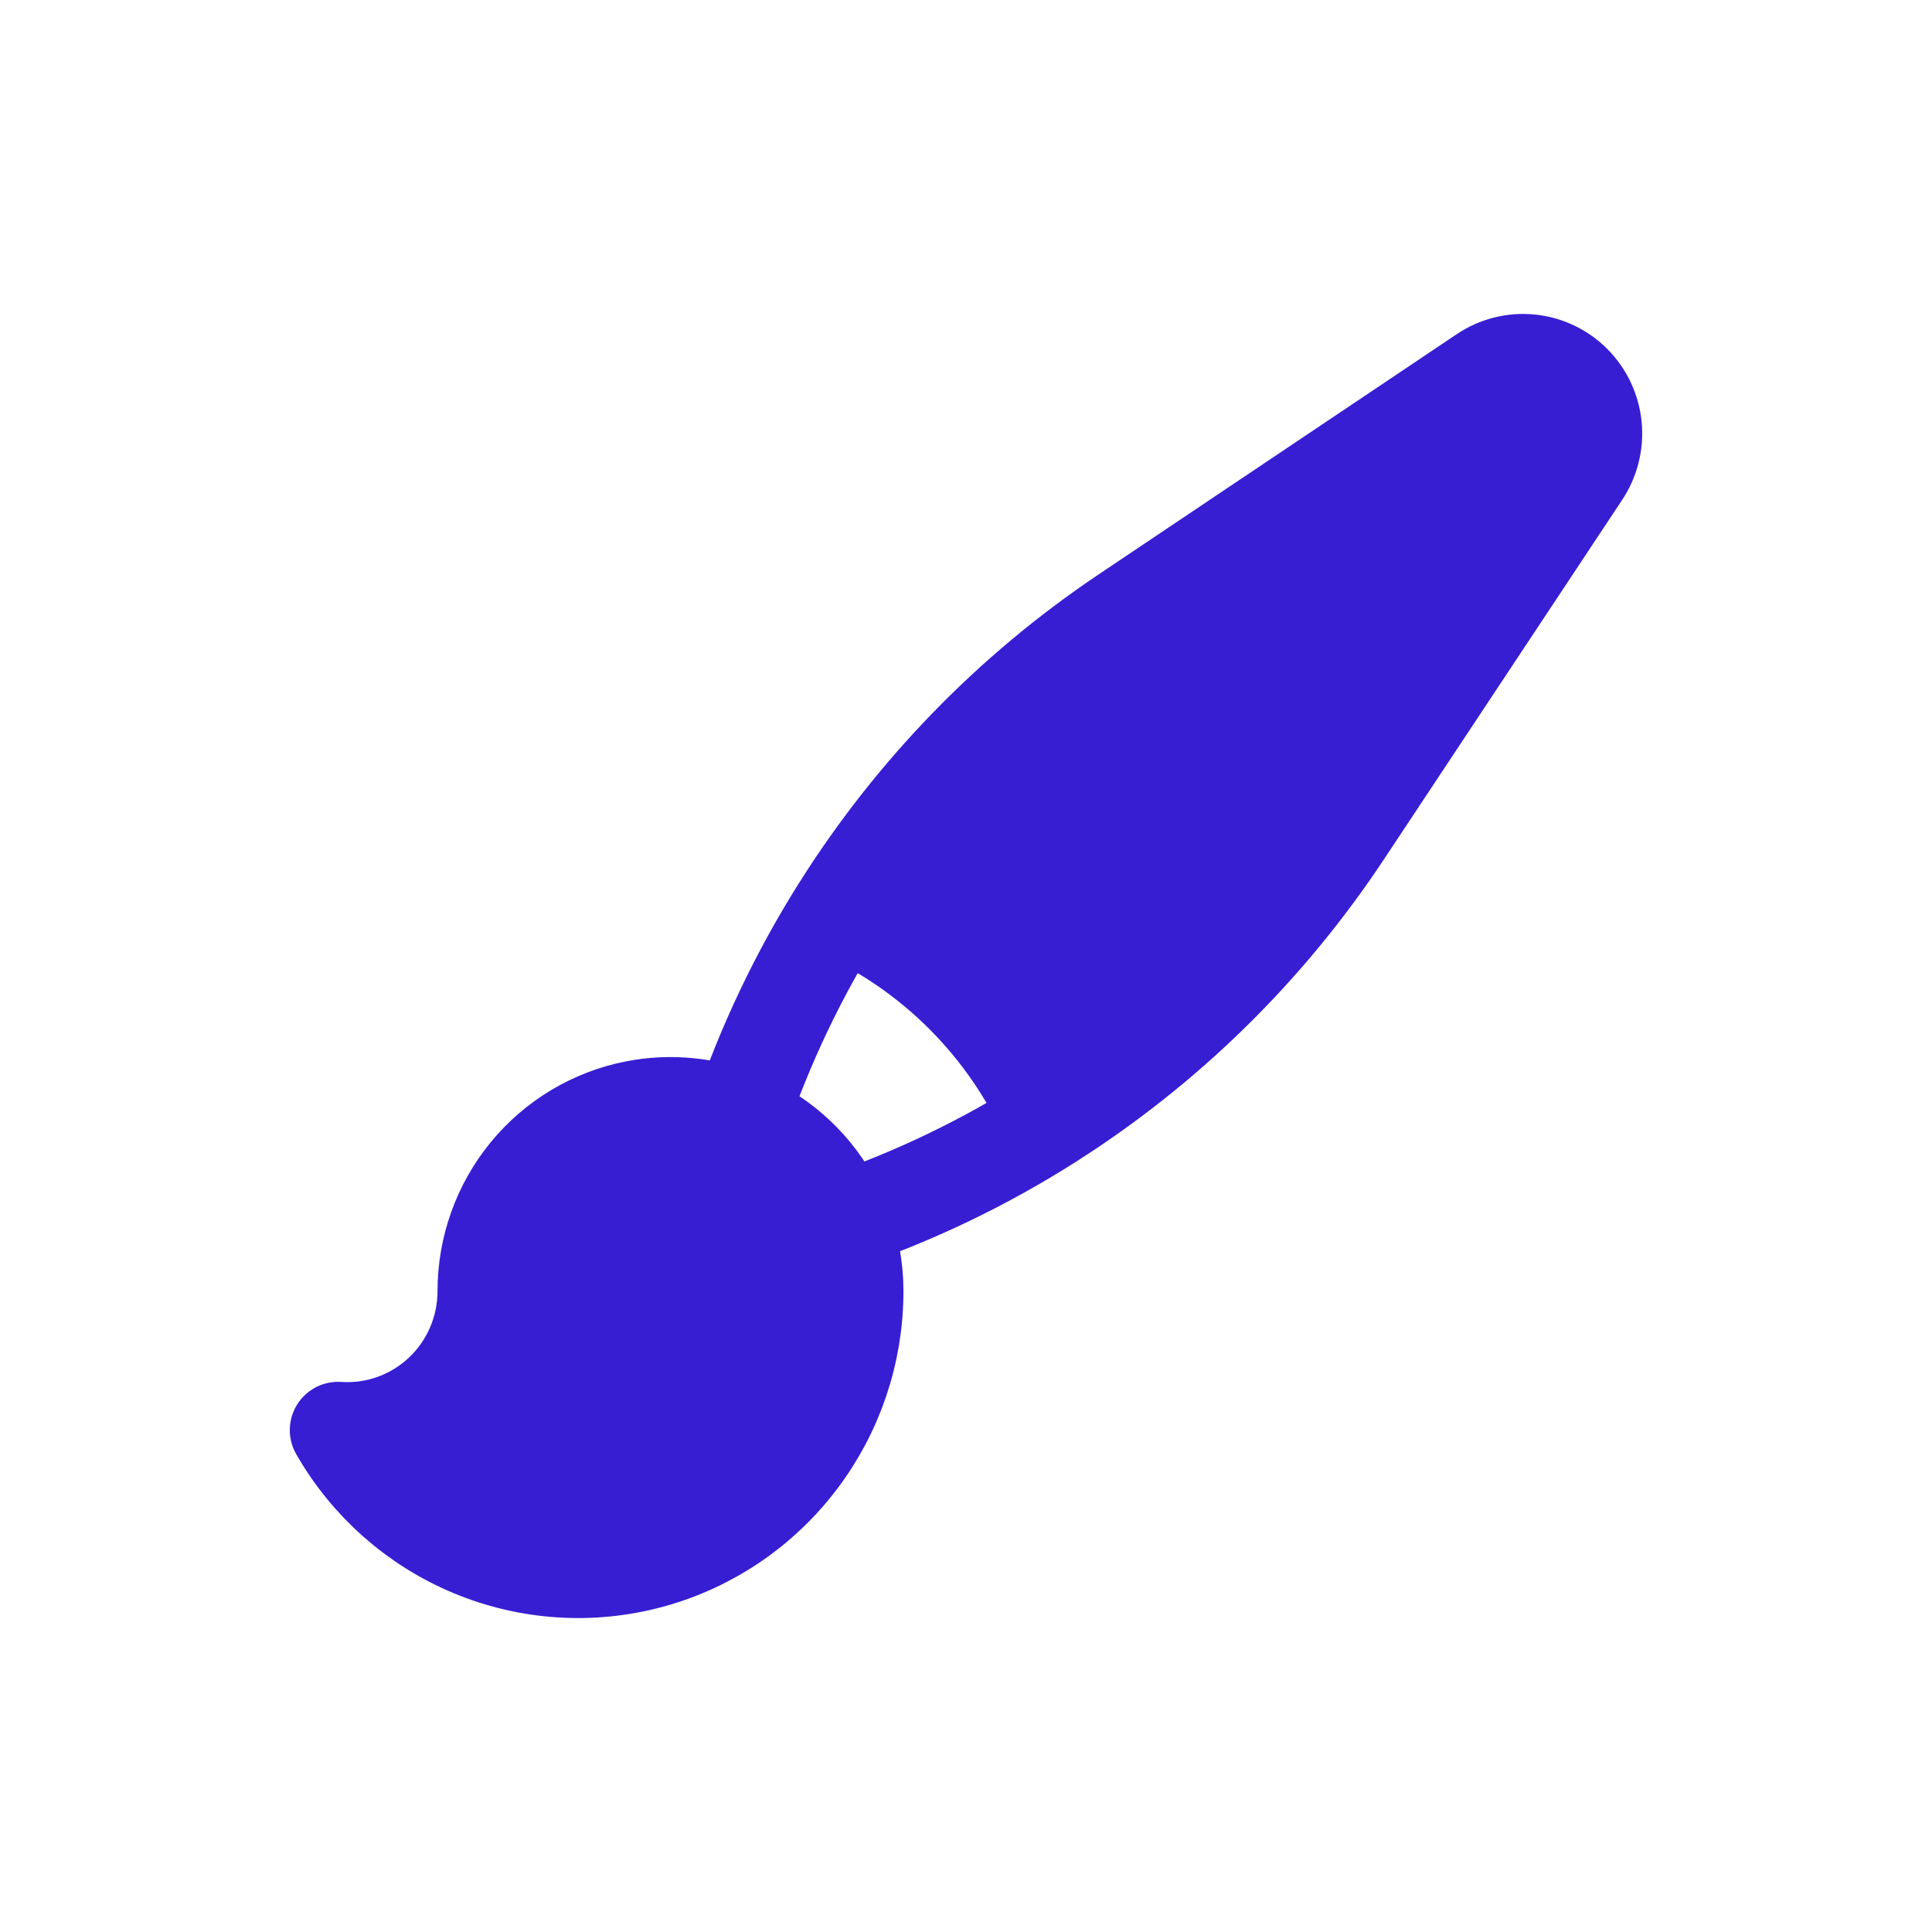<svg width="80" height="80" viewBox="0 0 80 80" fill="none" xmlns="http://www.w3.org/2000/svg">
<rect x="36.043" y="37.584" width="23.785" height="11.729" transform="rotate(-46.608 36.043 37.584)" fill="#371ED3"/>
<rect x="51.715" y="24.985" width="14.864" height="6.358" transform="rotate(-46.608 51.715 24.985)" fill="#371ED3"/>
<path d="M34.849 50.571C34.182 48.917 32.965 47.548 31.405 46.699C31.155 46.562 30.898 46.441 30.637 46.334C29.268 45.776 27.761 45.626 26.299 45.913C24.558 46.255 22.989 47.195 21.861 48.572C20.733 49.949 20.117 51.678 20.117 53.463C20.117 54.253 19.956 55.034 19.643 55.759C19.331 56.483 18.873 57.136 18.3 57.675C17.726 58.215 17.049 58.631 16.309 58.896C15.569 59.161 14.784 59.271 14 59.218C15.26 61.421 17.208 63.143 19.541 64.118C21.874 65.092 24.461 65.265 26.902 64.609C29.342 63.953 31.499 62.505 33.037 60.489C34.576 58.474 35.41 56.004 35.41 53.463C35.41 52.44 35.211 51.463 34.849 50.571Z" fill="#371ED3"/>
<path d="M34.849 50.571C34.182 48.917 32.965 47.548 31.405 46.699C31.155 46.562 30.898 46.441 30.637 46.334M34.849 50.571C35.211 51.463 35.41 52.44 35.41 53.463C35.41 56.004 34.576 58.474 33.037 60.489C31.499 62.505 29.342 63.953 26.902 64.609C24.461 65.265 21.874 65.092 19.541 64.118C17.208 63.143 15.26 61.421 14 59.218C14.784 59.271 15.569 59.161 16.309 58.896C17.049 58.631 17.726 58.215 18.3 57.675C18.873 57.136 19.331 56.483 19.643 55.759C19.956 55.034 20.117 54.253 20.117 53.463C20.117 51.678 20.733 49.949 21.861 48.572C22.989 47.195 24.558 46.255 26.299 45.913C27.761 45.626 29.268 45.776 30.637 46.334M34.849 50.571C37.879 49.532 40.778 48.138 43.484 46.417M30.631 46.353C30.633 46.347 30.635 46.341 30.637 46.334M34.765 37.649C33.055 40.371 31.669 43.286 30.637 46.334M43.482 46.417C48.315 43.346 52.452 39.285 55.624 34.501L65.503 19.595C65.881 19.027 66.052 18.344 65.986 17.664C65.92 16.984 65.621 16.348 65.141 15.864C64.66 15.381 64.028 15.08 63.352 15.014C62.675 14.947 61.997 15.119 61.432 15.5L46.614 25.44C41.857 28.63 37.82 32.79 34.765 37.652C38.644 39.396 41.747 42.518 43.482 46.42" stroke="#371ED3" stroke-width="4" stroke-linecap="round" stroke-linejoin="round"/>
</svg>
